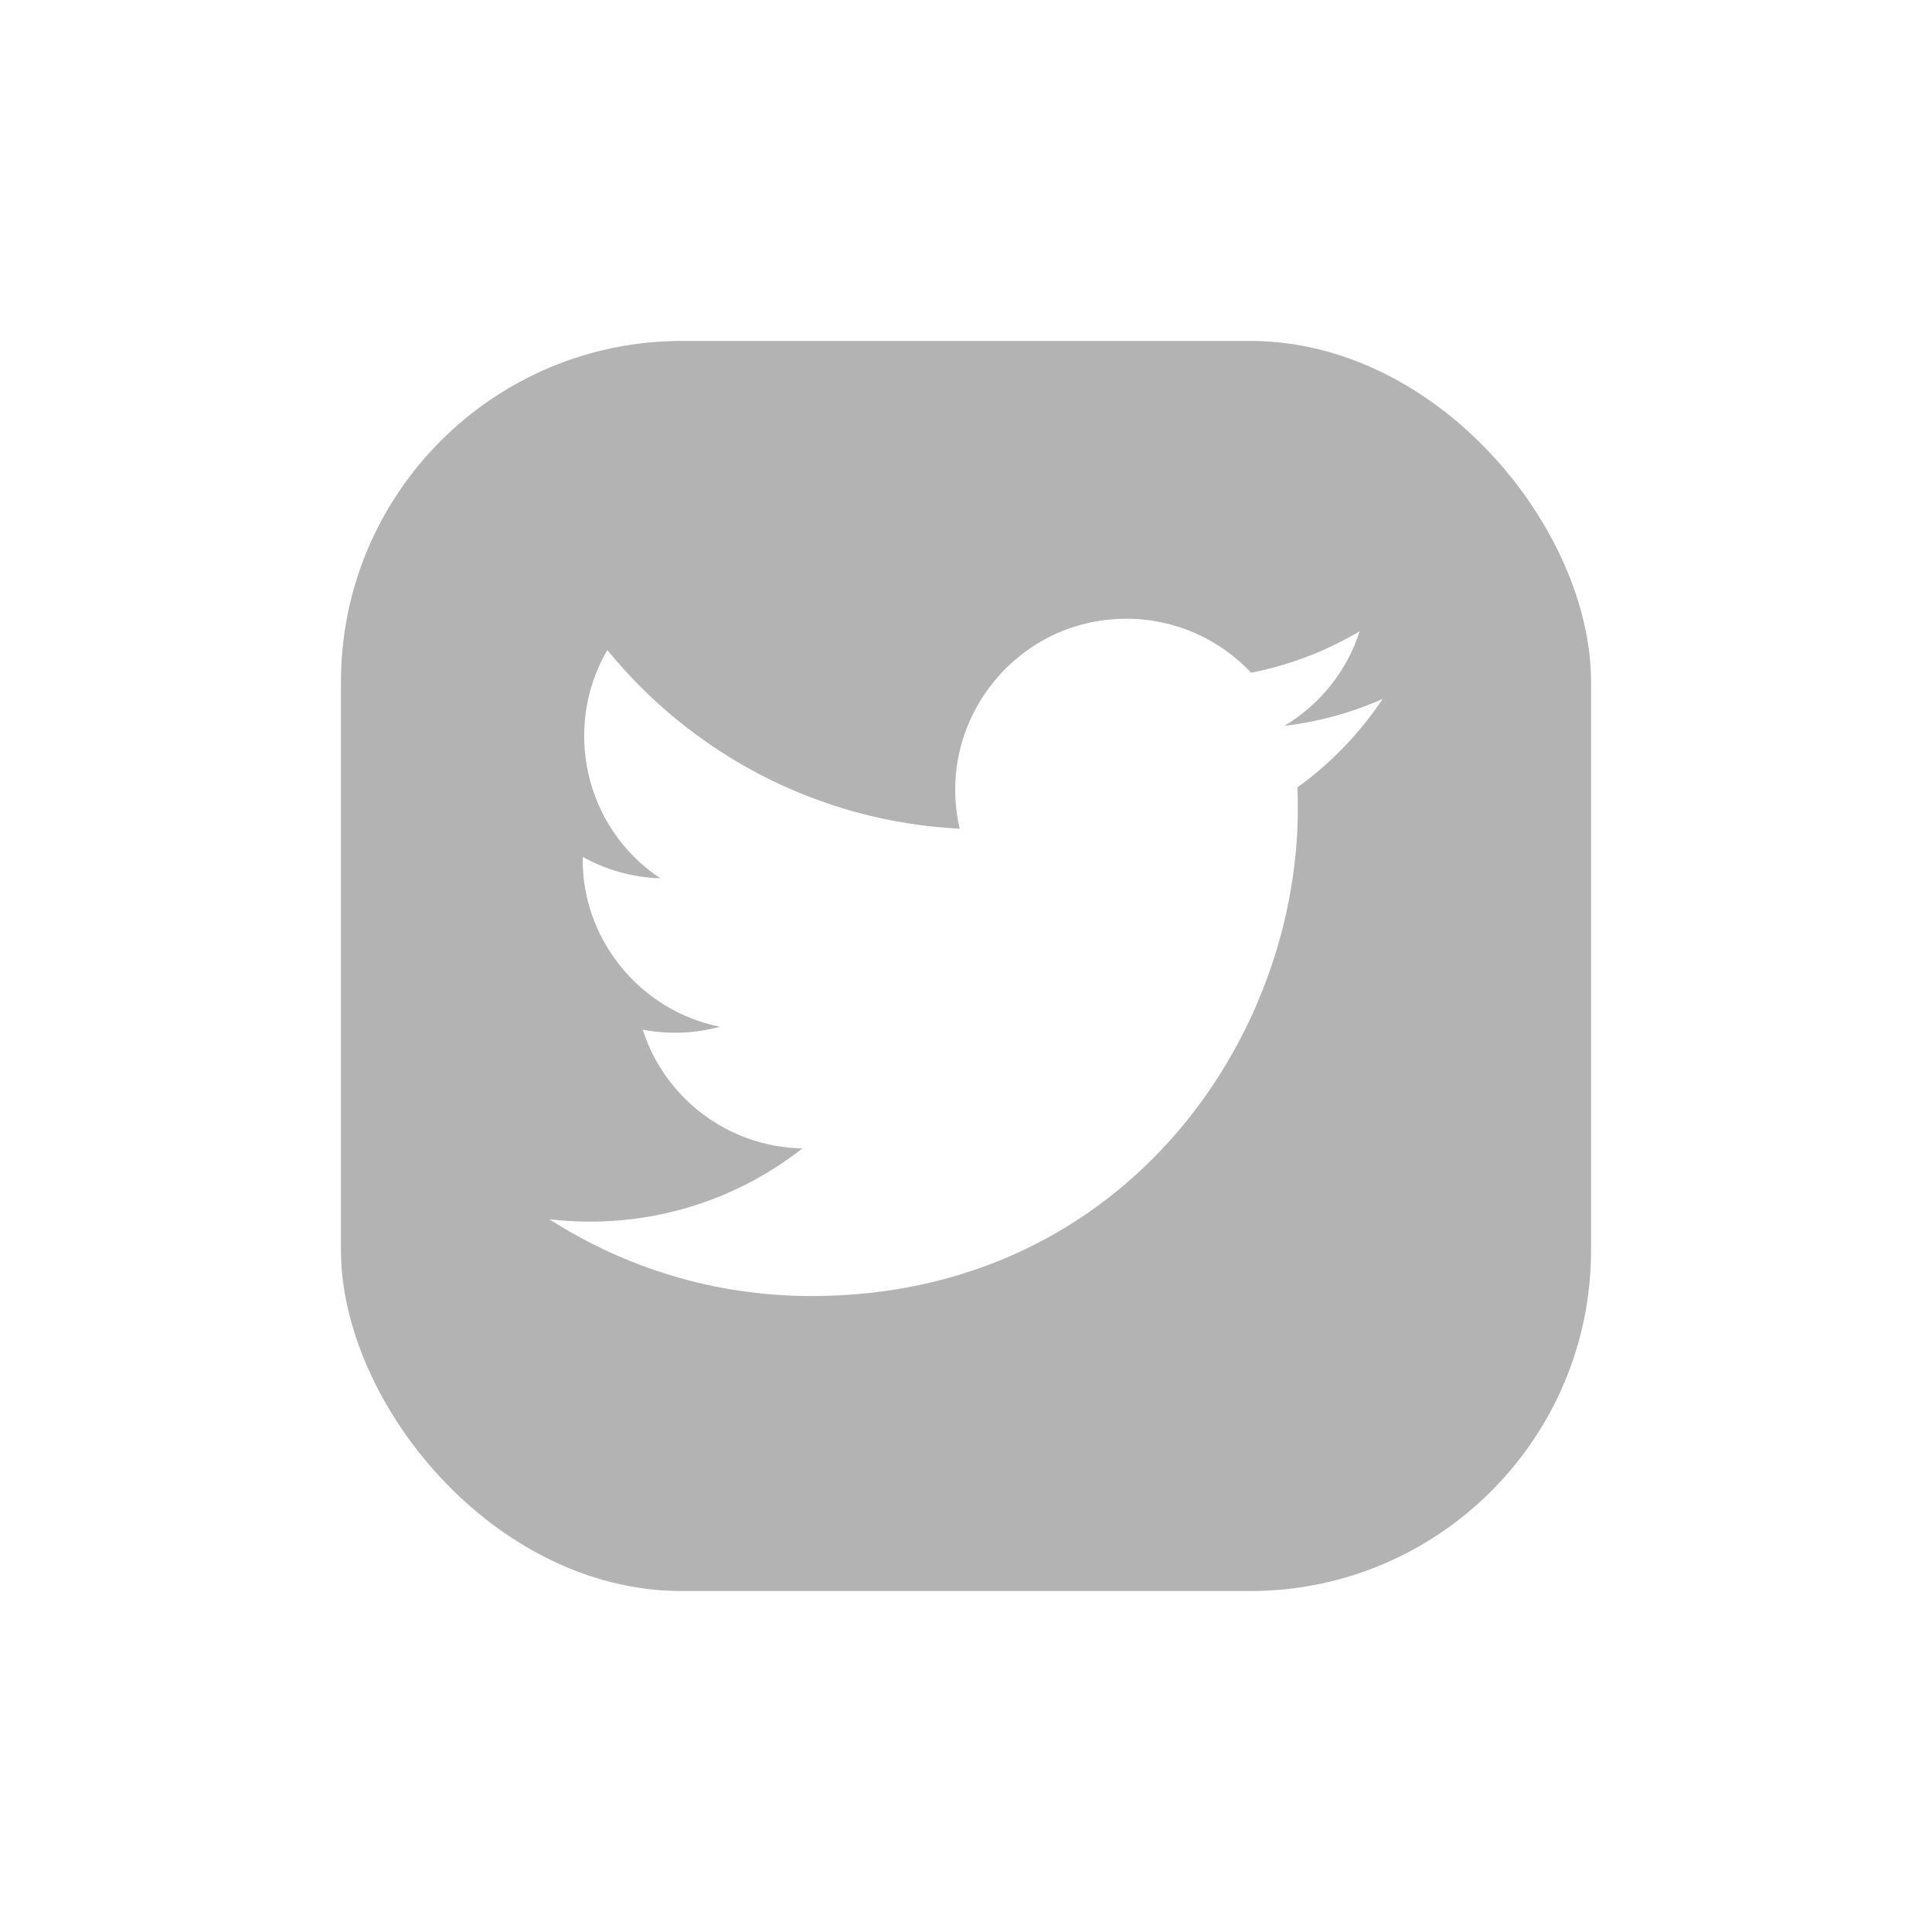 <svg width="85" height="85" viewBox="0 0 85 85" fill="none" xmlns="http://www.w3.org/2000/svg">
<g filter="url(#filter0_d_68_120)">
<g clip-path="url(#clip0_68_120)">
<path fill-rule="evenodd" clip-rule="evenodd" d="M10 65H65V10H10V65Z" fill="black" fill-opacity="0.3"/>
<path fill-rule="evenodd" clip-rule="evenodd" d="M52.08 29.643C52.555 40.224 44.665 52.021 30.698 52.021C26.45 52.021 22.496 50.775 19.167 48.641C23.157 49.111 27.141 48.005 30.303 45.525C27.012 45.465 24.233 43.29 23.277 40.301C24.455 40.527 25.615 40.461 26.673 40.173C23.055 39.446 20.559 36.187 20.64 32.702C21.654 33.265 22.815 33.604 24.048 33.642C20.697 31.404 19.749 26.98 21.72 23.599C25.429 28.15 30.972 31.145 37.224 31.46C36.128 26.753 39.697 22.222 44.553 22.222C46.717 22.222 48.672 23.135 50.043 24.597C51.757 24.26 53.367 23.634 54.82 22.772C54.258 24.529 53.066 26.003 51.512 26.933C53.034 26.752 54.484 26.348 55.833 25.749C54.825 27.259 53.549 28.583 52.08 29.643Z" fill="white"/>
</g>
</g>
<defs>
<filter id="filter0_d_68_120" x="0" y="0" width="85" height="85" filterUnits="userSpaceOnUse" color-interpolation-filters="sRGB">
<feFlood flood-opacity="0" result="BackgroundImageFix"/>
<feColorMatrix in="SourceAlpha" type="matrix" values="0 0 0 0 0 0 0 0 0 0 0 0 0 0 0 0 0 0 127 0" result="hardAlpha"/>
<feOffset dx="5" dy="5"/>
<feGaussianBlur stdDeviation="7.5"/>
<feComposite in2="hardAlpha" operator="out"/>
<feColorMatrix type="matrix" values="0 0 0 0 0 0 0 0 0 0 0 0 0 0 0 0 0 0 0.25 0"/>
<feBlend mode="normal" in2="BackgroundImageFix" result="effect1_dropShadow_68_120"/>
<feBlend mode="normal" in="SourceGraphic" in2="effect1_dropShadow_68_120" result="shape"/>
</filter>
<clipPath id="clip0_68_120">
<rect x="10" y="10" width="55" height="55" rx="15" fill="white"/>
</clipPath>
</defs>
</svg>
